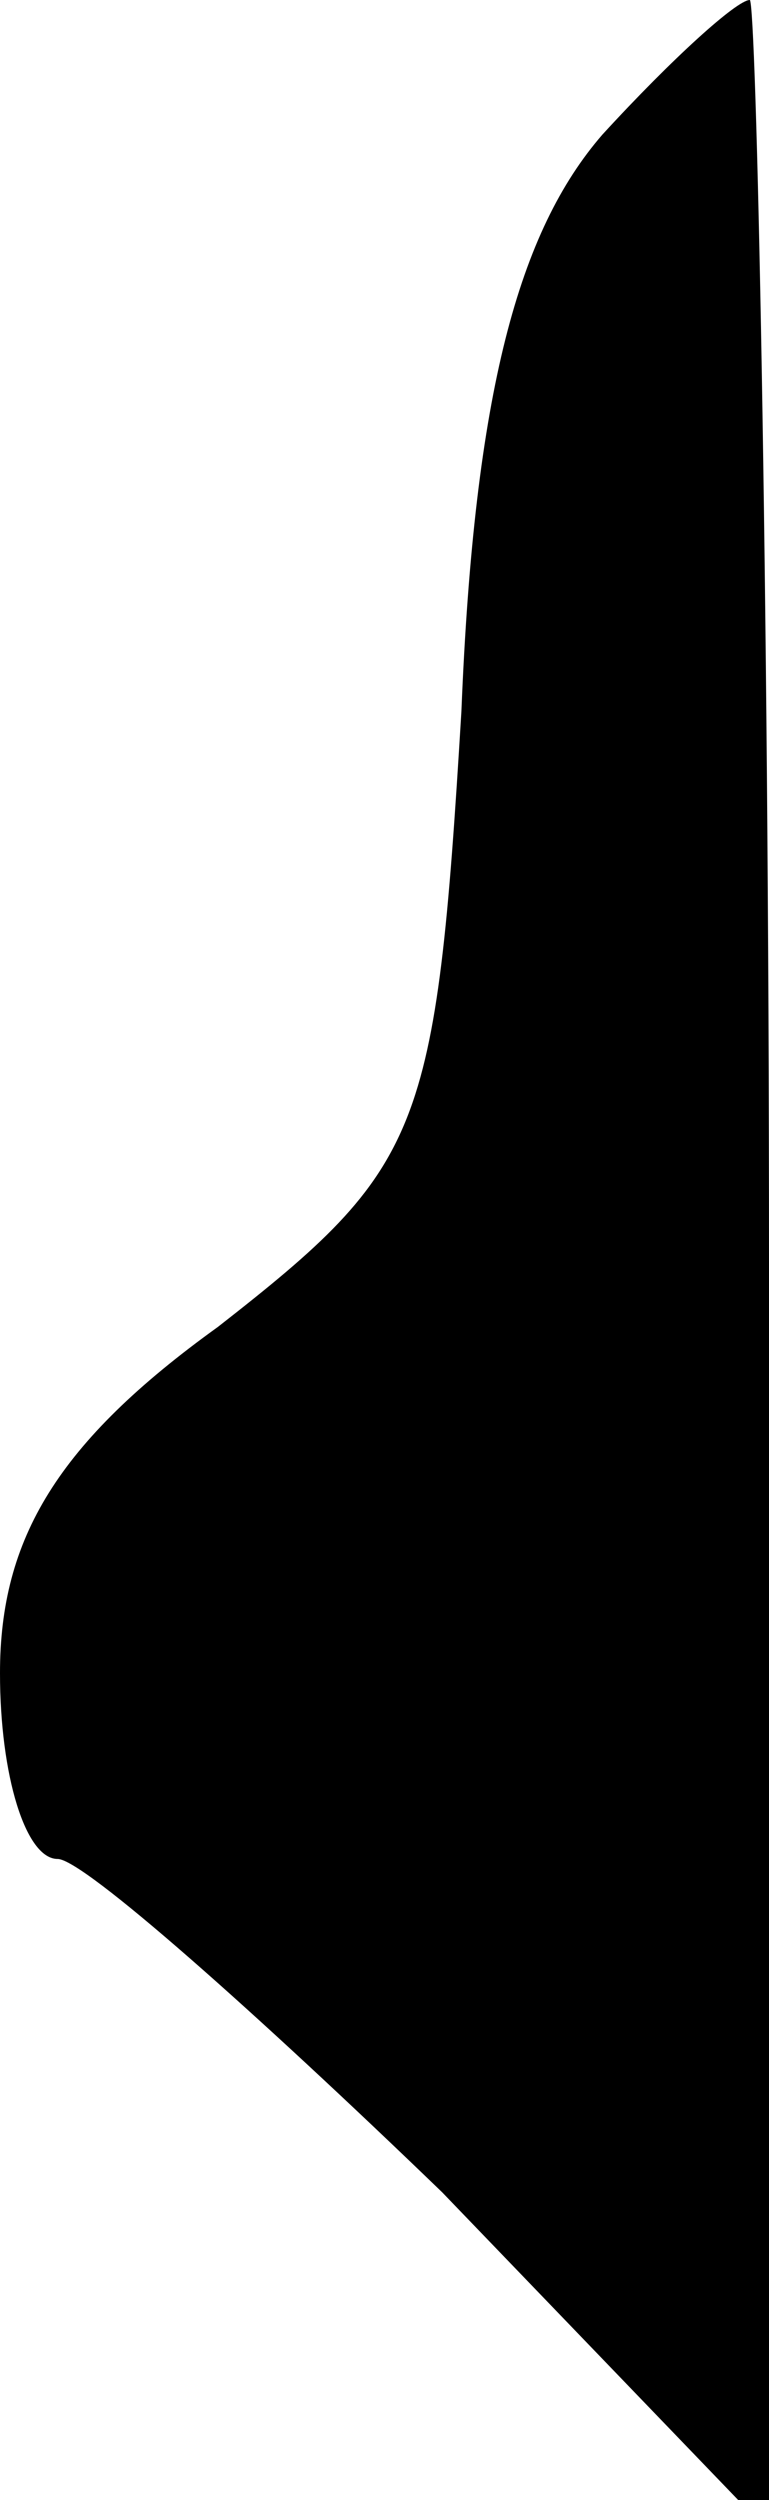 <?xml version="1.0" standalone="no"?>
<!DOCTYPE svg PUBLIC "-//W3C//DTD SVG 20010904//EN"
 "http://www.w3.org/TR/2001/REC-SVG-20010904/DTD/svg10.dtd">
<svg version="1.0" xmlns="http://www.w3.org/2000/svg"
 width="12pt" height="39pt" viewBox="0 0 12 39"
 preserveAspectRatio="xMidYMid meet">
<g transform="translate(0,39) scale(0.1,-0.1)"
fill="#000000" stroke="none">
<path fill="#000000" stroke="none" d="M94 369 c-13 -15 -20 -40 -22 -90 -4
-66 -6 -71 -38 -96 -25 -18 -34 -33 -34 -54 0 -16 4 -29 9 -29 4 0 31 -24 60
-52 l51 -53 0 198 c0 108 -2 197 -3 197 -2 0 -12 -9 -23 -21z"/>
</g>
</svg>
